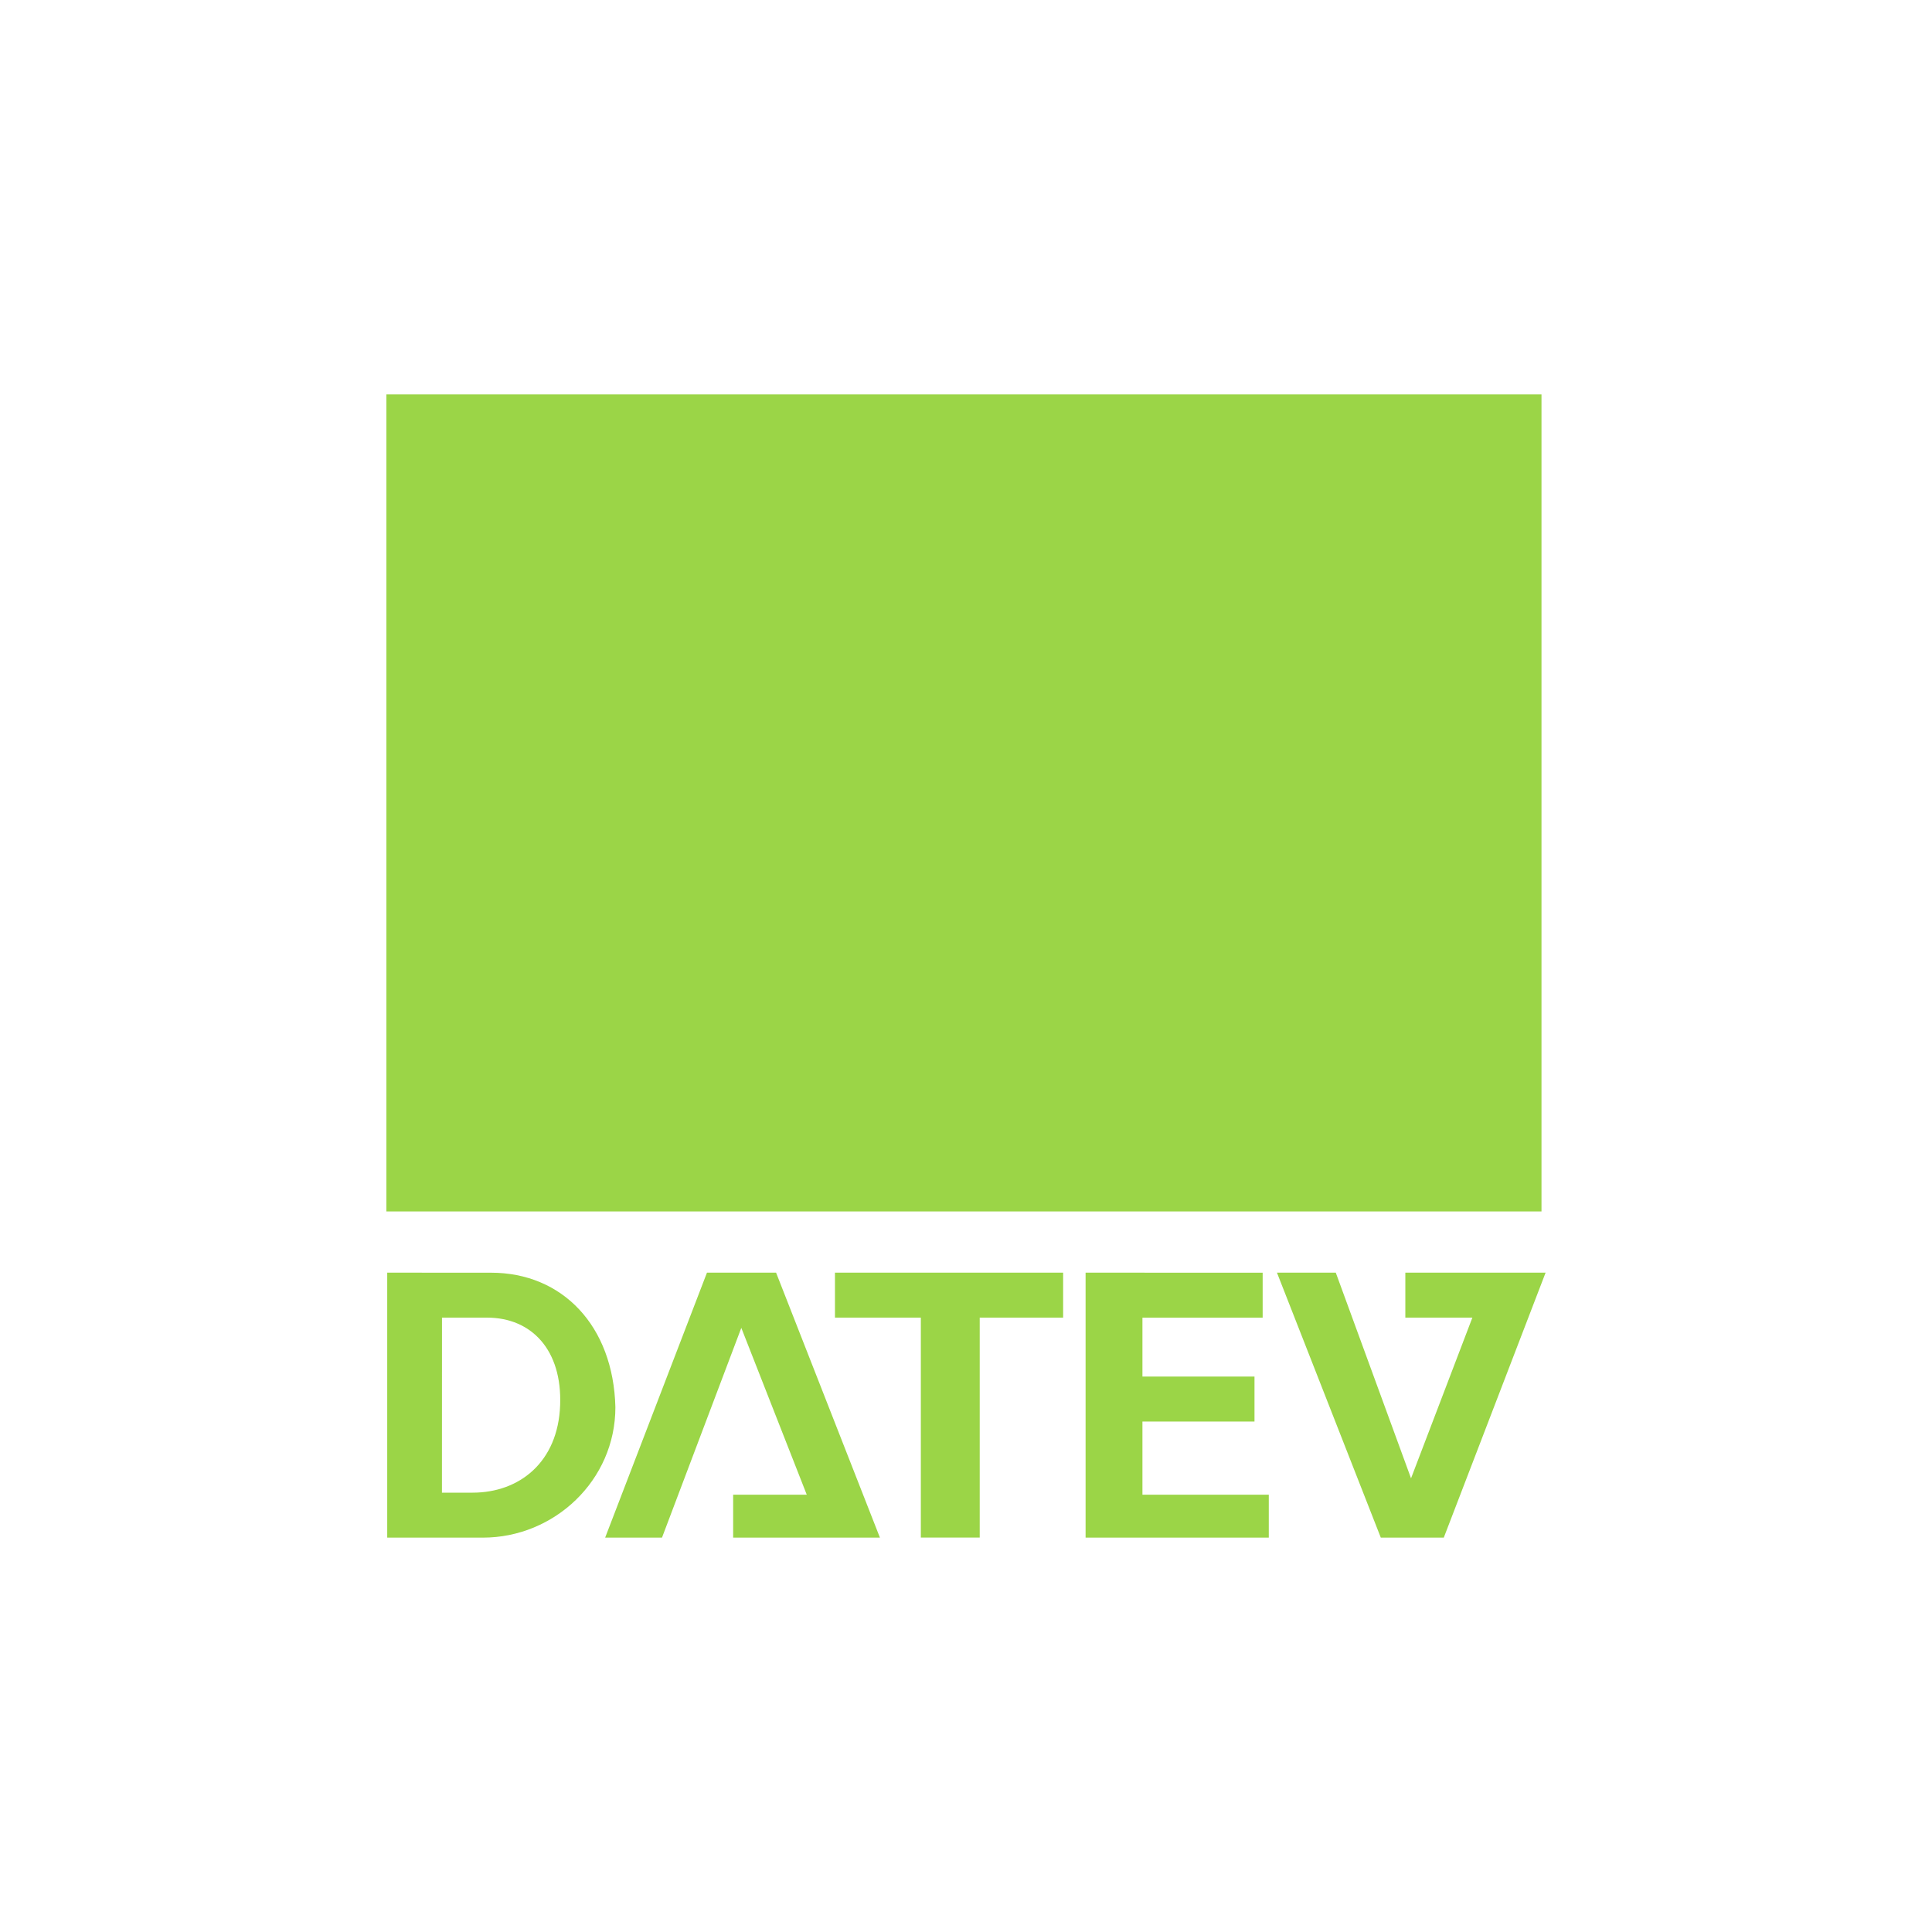 <?xml version="1.0" encoding="utf-8"?>
<svg role="img" viewBox="0 0 24 24" xmlns="http://www.w3.org/2000/svg">
	<title>DATEV</title>
	<path d="M0 .165v16.917h23.915V.165Zm.017 18.184v5.486h1.981c1.475 0 2.743-1.183 2.743-2.7-.042-1.686-1.098-2.785-2.574-2.785zm6.62 0-2.108 5.486H5.706l1.642-4.343 1.355 3.454h-1.524v.889h3.039l-2.15-5.486Zm2.65 0v.931h1.778v4.554h1.219v-4.554h1.727v-.931zm5.189 0v5.486h3.793v-.889h-2.616v-1.515h2.32v-.931h-2.32v-1.219h2.489v-.931zm3.962 0 2.15 5.486h1.304L24 18.349h-2.904v.931h1.388l-1.27 3.327-1.558-4.258zm-17.287.931h.931c.927 0 1.558.673 1.515 1.812-.042 1.18-.843 1.812-1.812 1.812h-.635Z" transform="translate(4.8, 4.8) scale(0.6)" fill="#9BD547"></path>
</svg>